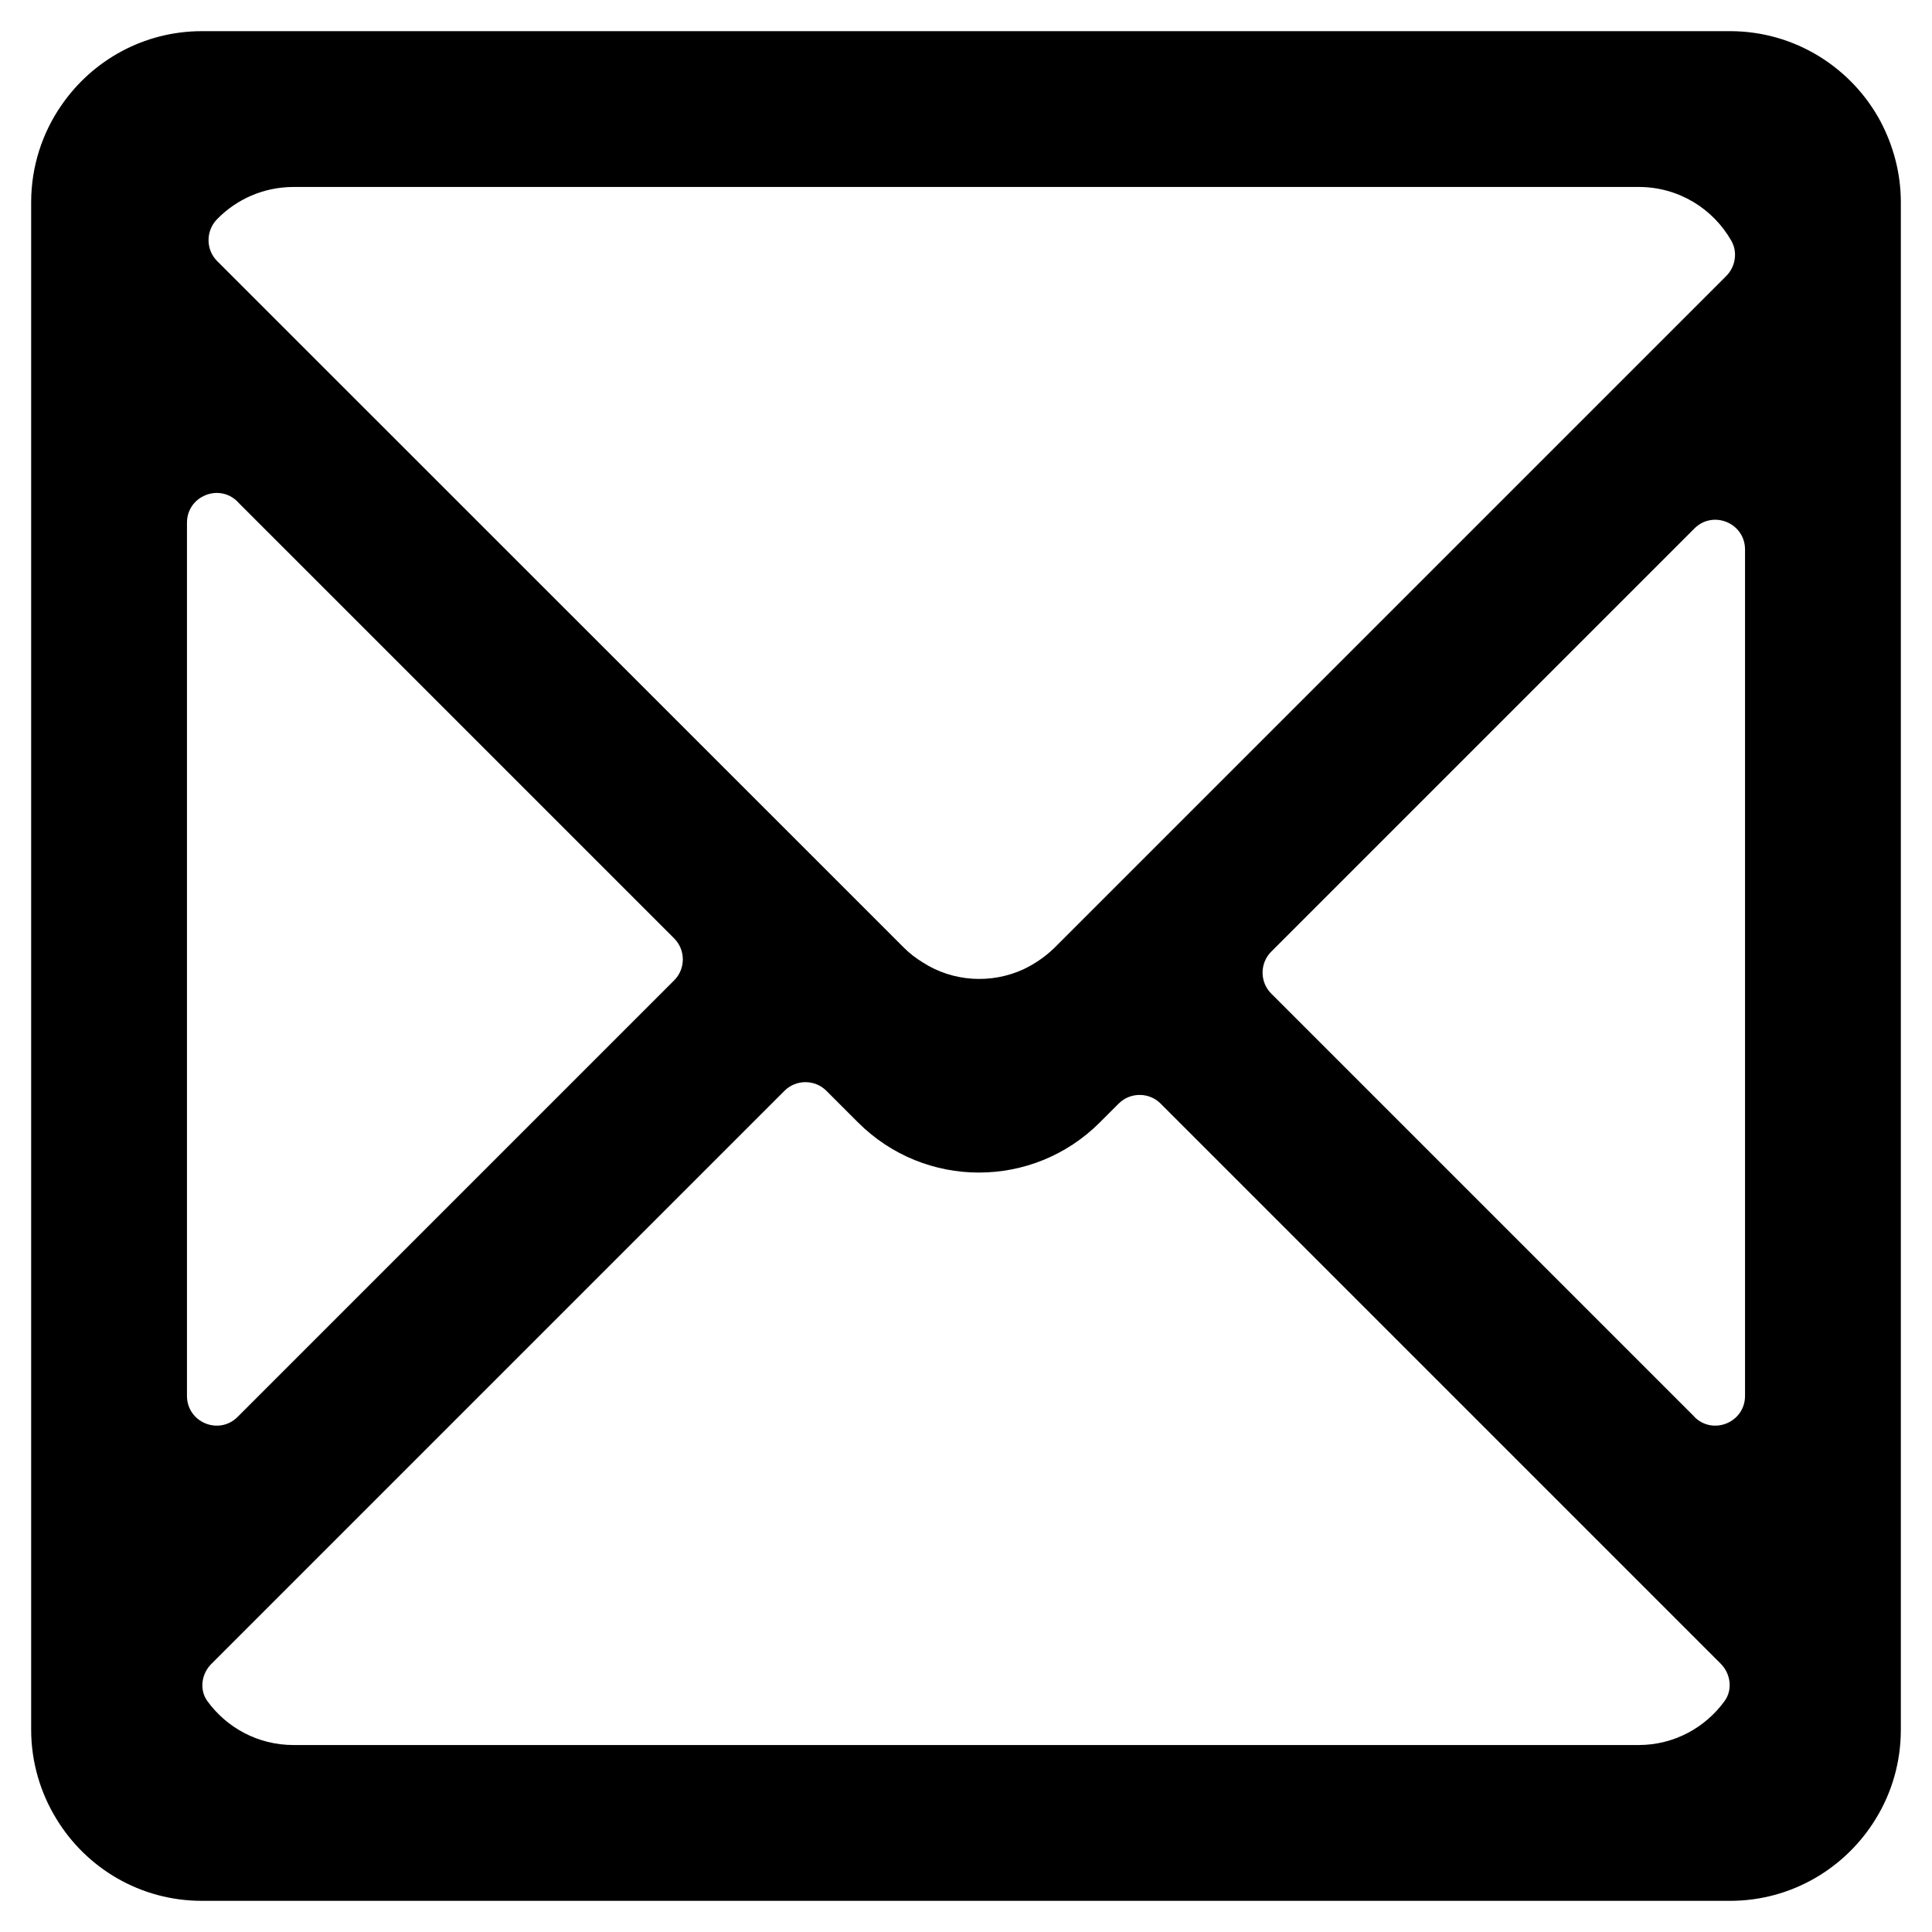 <?xml version="1.0" encoding="UTF-8"?>
<svg id="Layer_1" xmlns="http://www.w3.org/2000/svg" viewBox="0 0 124 124">
  <path d="M120.7,7.8c-1.84-3.44-5.48-5.8-9.66-5.8H12.96c-3.74,0-7.04,1.88-9.02,4.76-1.22,1.76-1.94,3.92-1.94,6.22v98.04c0,2.08.6,4.06,1.62,5.72,1.92,3.16,5.38,5.26,9.34,5.26h98.08c3.96,0,7.44-2.12,9.36-5.28,1.02-1.66,1.6-3.62,1.6-5.7V12.98c0-1.86-.48-3.62-1.3-5.18ZM18.84,12h86.34c2.56,0,4.78,1.4,5.95,3.47.41.73.25,1.66-.34,2.25l-43.12,43.12c-.6.58-1.28,1.04-2,1.38-2.06.94-4.52.8-6.46-.46-.42-.26-.82-.56-1.18-.92l-6.32-6.32L13.94,16.76c-.74-.74-.74-1.95,0-2.7,1.24-1.27,2.98-2.06,4.91-2.06ZM15.25,32.21l28.02,28.02c.74.74.74,1.95,0,2.69l-28.02,28.02c-1.2,1.2-3.25.35-3.25-1.35v-56.04c0-1.7,2.05-2.55,3.25-1.35ZM105.18,112H18.84c-2.28,0-4.29-1.11-5.53-2.82-.53-.73-.38-1.75.25-2.38l36.79-36.79c.74-.74,1.95-.74,2.69,0l2.03,2.03c4.29,4.29,11.23,4.29,15.52,0l1.21-1.21c.74-.74,1.95-.74,2.69,0l35.95,35.95c.63.63.78,1.65.26,2.38-1.24,1.72-3.25,2.84-5.53,2.84ZM108.75,90.93l-27.16-27.16c-.74-.74-.74-1.95,0-2.69l27.16-27.16c1.2-1.2,3.25-.35,3.25,1.35v54.32c0,1.7-2.05,2.55-3.25,1.35Z"/>
</svg>